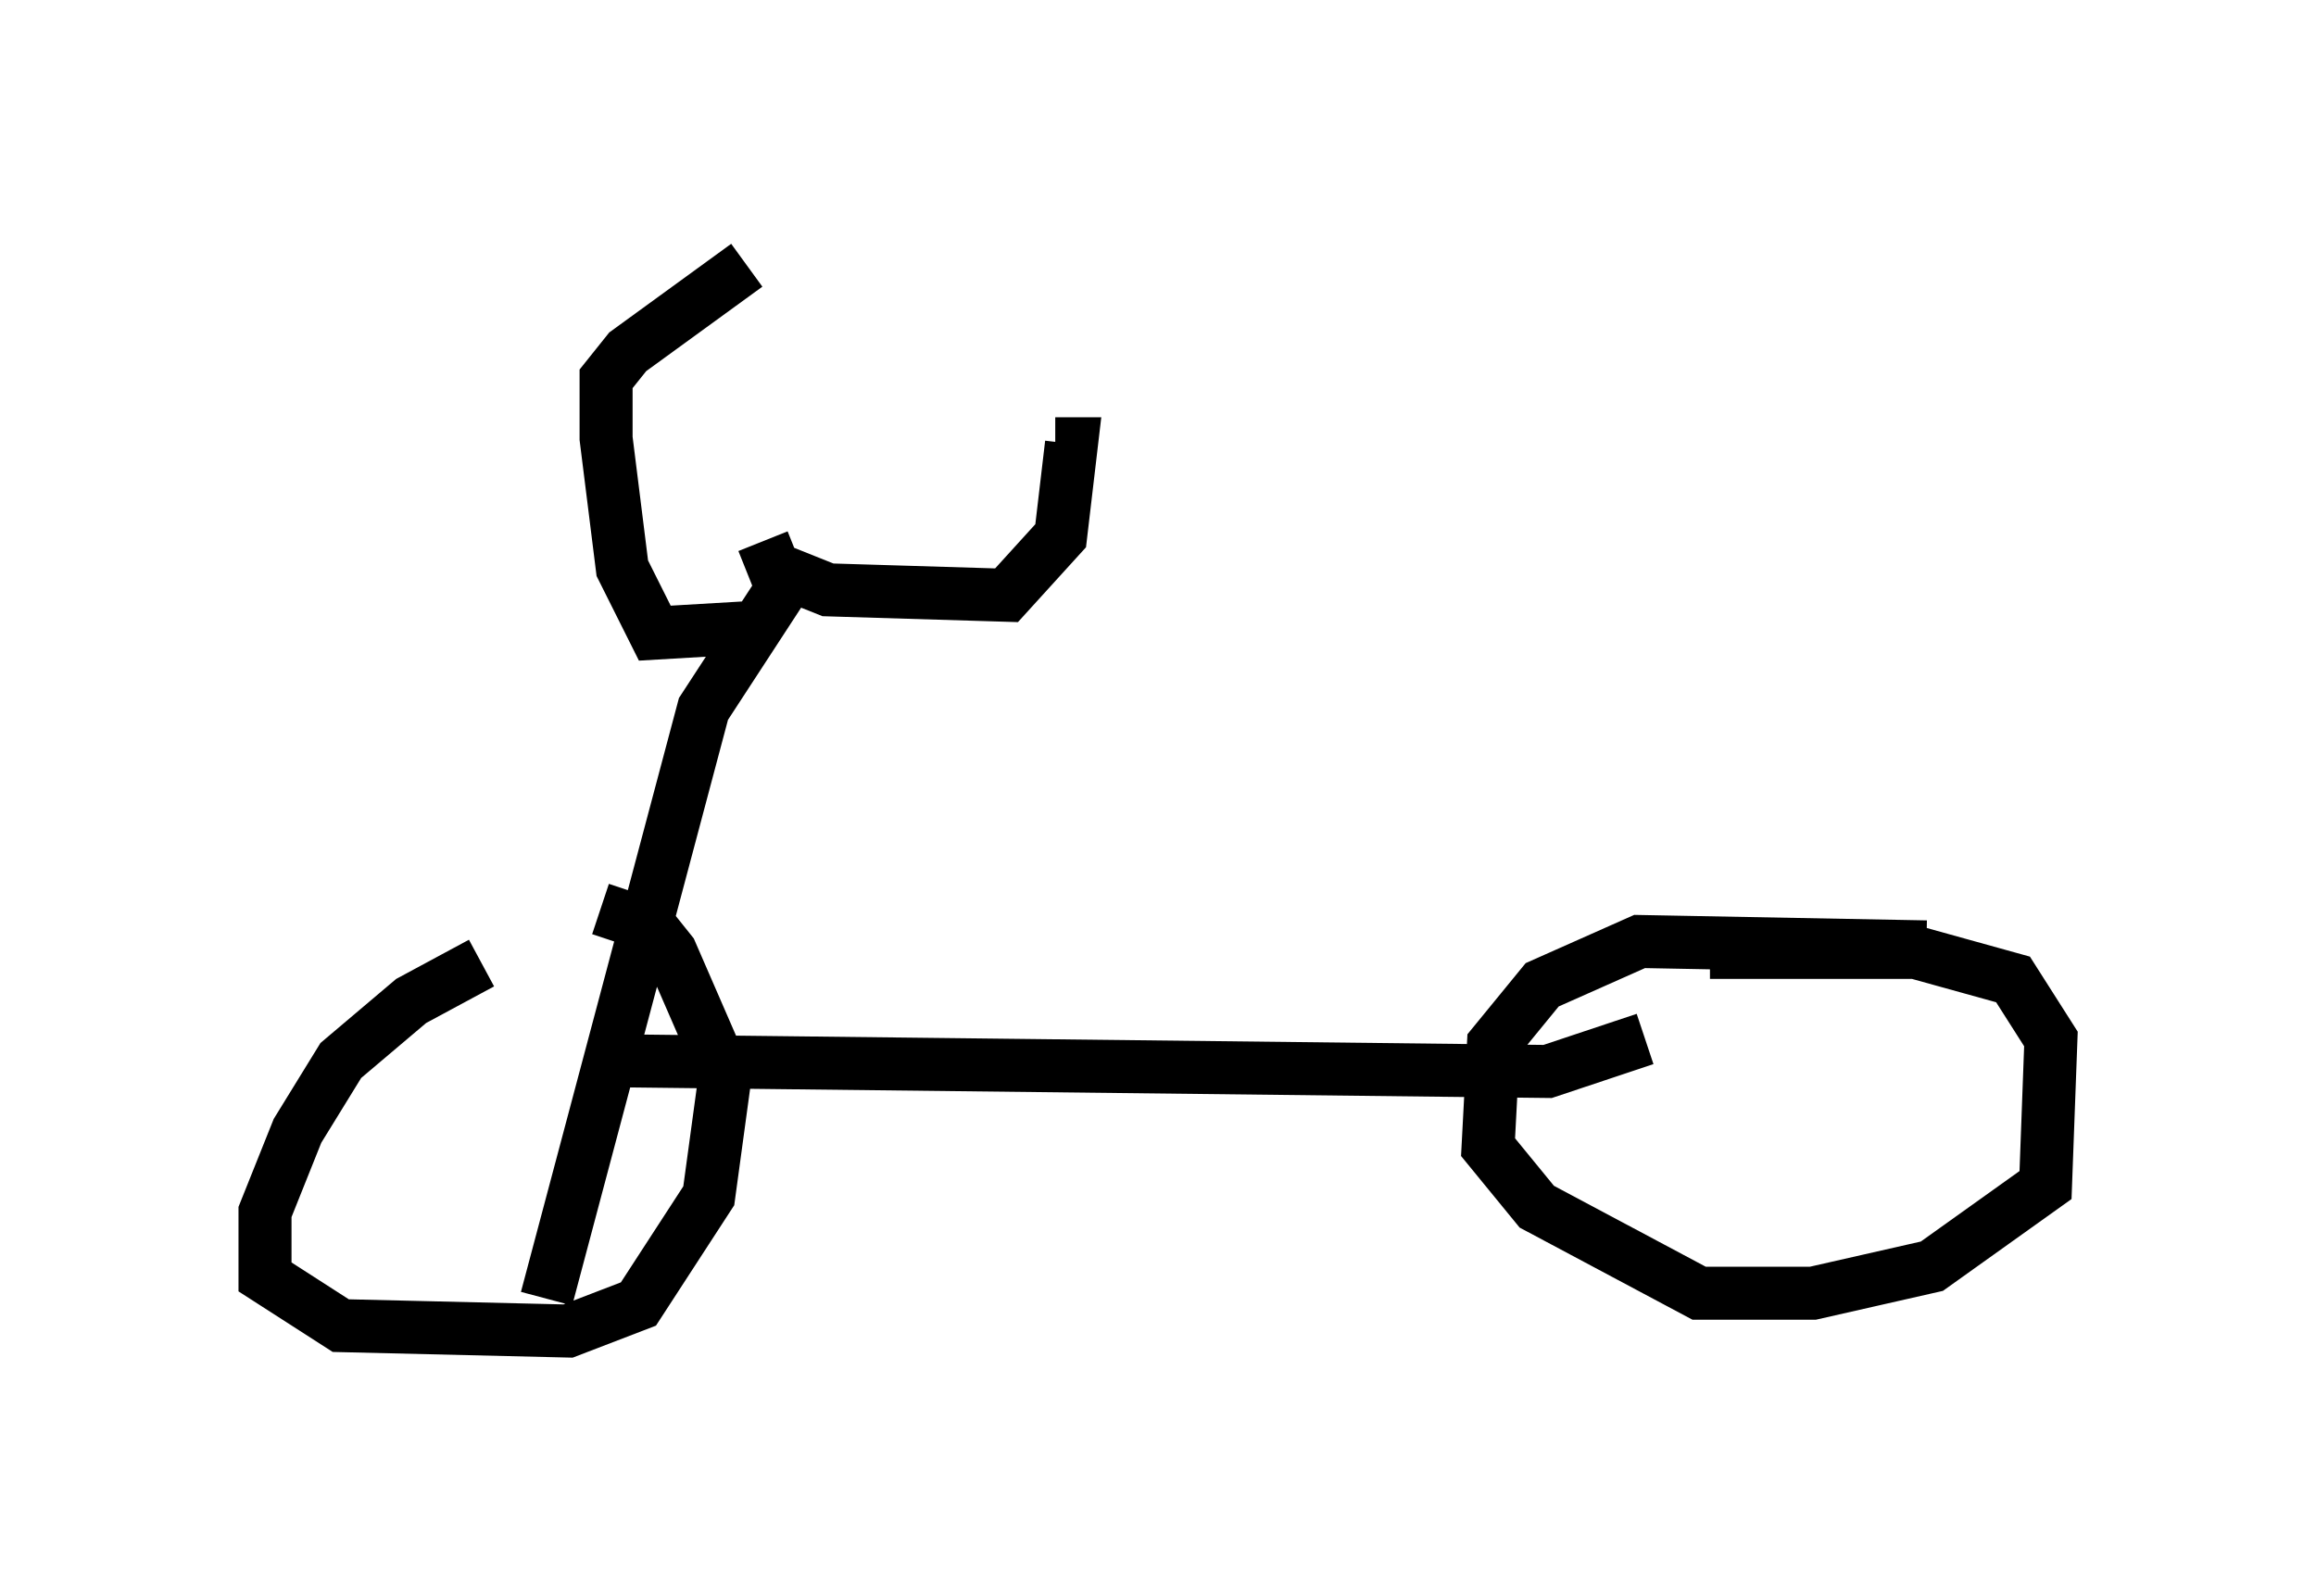 <?xml version="1.0" encoding="utf-8" ?>
<svg baseProfile="full" height="30.111" version="1.1" width="43.688" xmlns="http://www.w3.org/2000/svg" xmlns:ev="http://www.w3.org/2001/xml-events" xmlns:xlink="http://www.w3.org/1999/xlink"><defs /><rect fill="white" height="30.111" width="43.688" x="0" y="0" /><path d="M12.248, 18.271 m-3.165, -0.102 l-1.327, 0.715 -1.327, 1.123 l-0.817, 1.327 -0.613, 1.531 l0.0, 1.225 1.429, 0.919 l4.288, 0.102 1.327, -0.51 l1.327, -2.042 0.306, -2.246 l-1.021, -2.348 -0.408, -0.51 l-0.919, -0.306 m25.011, 0.715 l-5.41, -0.102 -1.838, 0.817 l-0.919, 1.123 -0.102, 1.94 l0.919, 1.123 3.063, 1.633 l2.144, 0.0 2.246, -0.51 l2.144, -1.531 0.102, -2.756 l-0.715, -1.123 -1.838, -0.51 l-3.879, 0.0 m-20.825, 2.042 l17.763, 0.204 1.838, -0.613 m-16.231, -8.575 l-1.531, 2.348 -2.96, 11.127 m3.777, -12.658 l-1.735, 0.102 -0.613, -1.225 l-0.306, -2.45 0.0, -1.123 l0.408, -0.51 2.246, -1.633 m0.306, 5.206 l0.204, 0.51 1.021, 0.408 l3.369, 0.102 1.021, -1.123 l0.204, -1.735 -0.306, 0.0 " fill="none" stroke="black" stroke-width="1" /></svg>